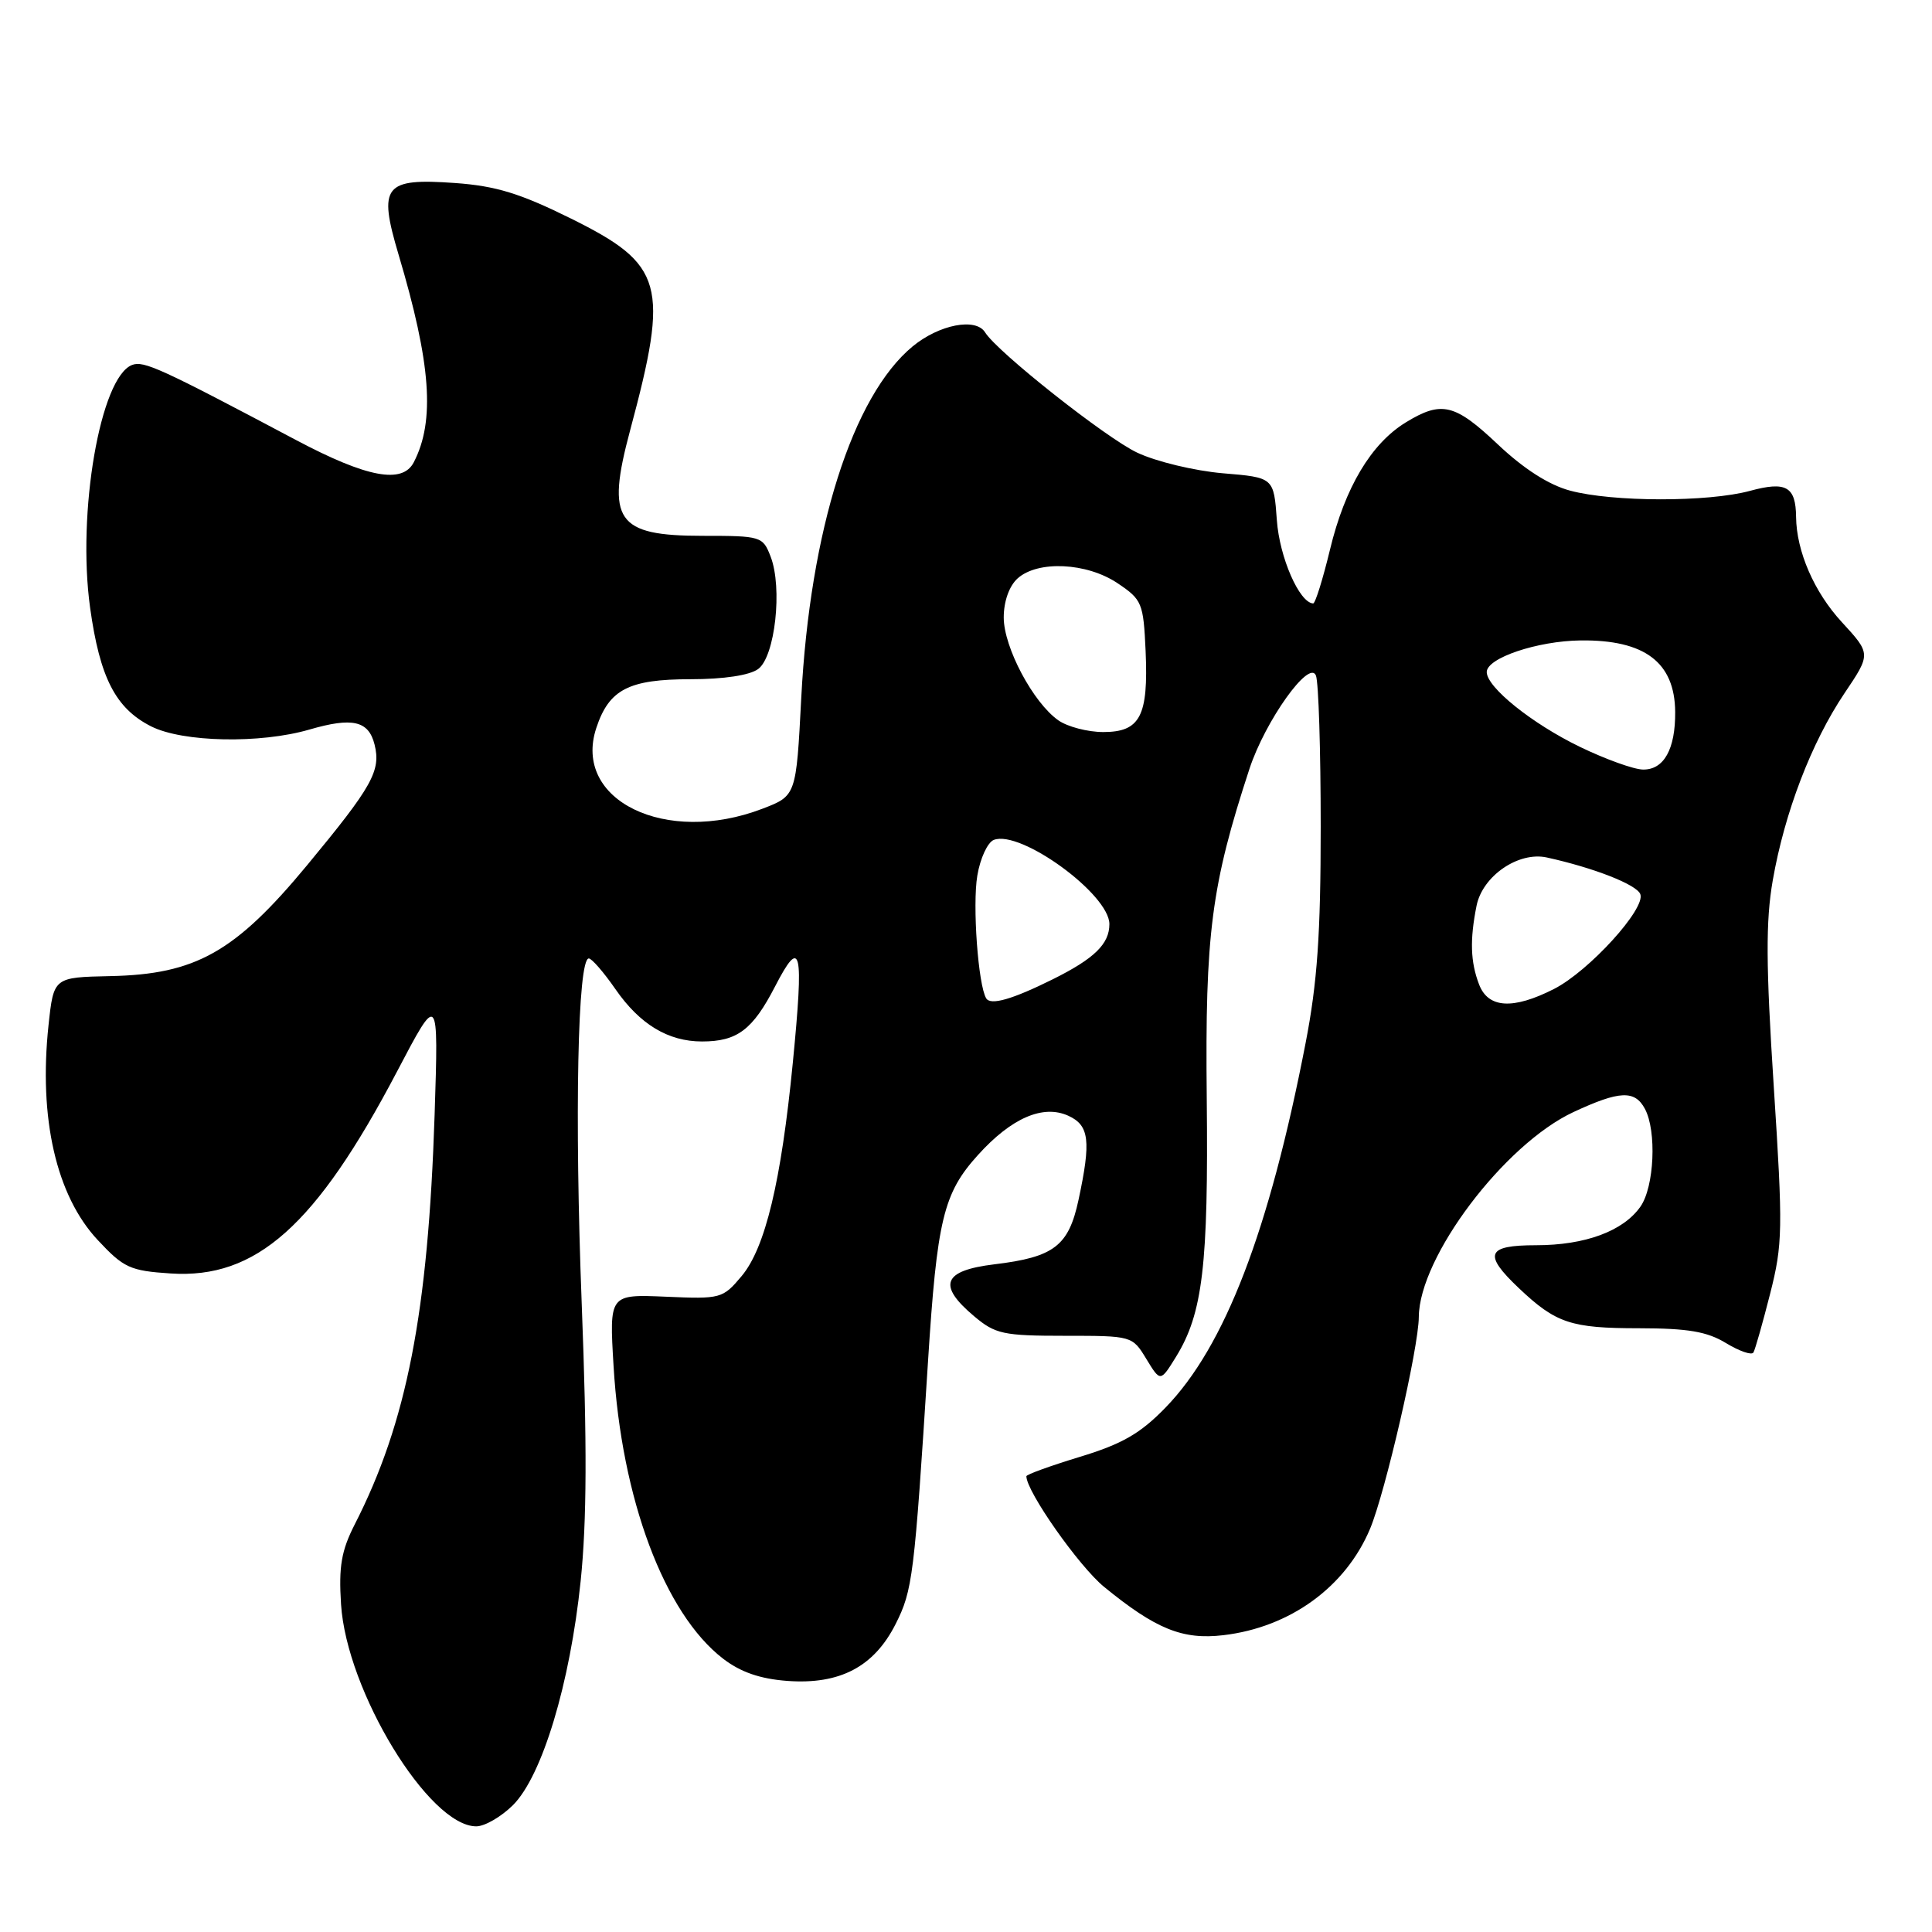 <?xml version="1.0" encoding="UTF-8" standalone="no"?>
<!DOCTYPE svg PUBLIC "-//W3C//DTD SVG 1.1//EN" "http://www.w3.org/Graphics/SVG/1.1/DTD/svg11.dtd" >
<svg xmlns="http://www.w3.org/2000/svg" xmlns:xlink="http://www.w3.org/1999/xlink" version="1.1" viewBox="0 0 256 256">
 <g >
 <path fill="currentColor"
d=" M 67.98 239.18 C 71.84 235.31 75.53 223.11 76.94 209.50 C 77.76 201.54 77.80 191.39 77.08 172.74 C 76.12 147.85 76.54 127.00 78.02 127.00 C 78.41 127.00 80.00 128.83 81.55 131.07 C 84.78 135.73 88.53 138.00 93.02 138.00 C 97.69 138.00 99.73 136.46 102.70 130.71 C 106.15 124.03 106.53 125.68 105.05 140.84 C 103.51 156.57 101.40 165.37 98.26 169.10 C 95.77 172.07 95.50 172.14 88.22 171.82 C 80.73 171.50 80.73 171.50 81.30 181.00 C 82.35 198.62 88.03 213.80 95.82 219.79 C 98.14 221.57 100.72 222.46 104.32 222.73 C 111.28 223.24 115.81 220.86 118.67 215.20 C 120.93 210.72 121.15 208.97 122.96 180.50 C 124.16 161.60 125.00 158.11 129.58 153.05 C 134.01 148.14 138.20 146.32 141.55 147.84 C 144.34 149.11 144.59 151.16 142.91 158.99 C 141.60 165.10 139.67 166.58 131.75 167.53 C 124.93 168.36 124.18 170.29 129.08 174.41 C 131.88 176.77 132.93 177.00 141.09 177.00 C 149.99 177.00 150.04 177.01 151.89 180.06 C 153.76 183.13 153.76 183.13 155.83 179.78 C 159.37 174.04 160.13 167.68 159.90 145.51 C 159.67 123.70 160.50 117.32 165.56 101.87 C 167.65 95.52 173.51 87.29 174.37 89.52 C 174.72 90.42 175.00 99.43 175.00 109.53 C 175.00 123.78 174.55 130.21 173.00 138.20 C 168.17 163.15 162.29 178.43 154.43 186.52 C 151.09 189.96 148.68 191.34 143.09 193.04 C 139.19 194.23 136.00 195.38 136.00 195.61 C 136.00 197.63 142.97 207.55 146.30 210.27 C 153.15 215.87 156.71 217.31 162.11 216.67 C 170.95 215.63 178.32 210.27 181.55 202.55 C 183.58 197.67 187.98 178.58 188.00 174.50 C 188.05 166.56 199.33 151.62 208.50 147.35 C 214.60 144.51 216.62 144.42 217.96 146.93 C 219.54 149.88 219.20 157.27 217.37 159.88 C 215.10 163.13 210.04 165.00 203.53 165.00 C 196.97 165.00 196.50 166.18 201.25 170.68 C 206.17 175.34 208.15 176.00 217.18 176.00 C 223.68 176.01 226.20 176.44 228.71 177.97 C 230.48 179.04 232.11 179.61 232.34 179.21 C 232.57 178.82 233.56 175.32 234.55 171.43 C 236.22 164.86 236.26 162.90 235.03 143.93 C 233.99 127.85 233.96 122.04 234.90 116.65 C 236.47 107.65 240.03 98.37 244.39 91.88 C 247.92 86.64 247.92 86.64 244.04 82.42 C 240.39 78.46 238.04 73.06 237.99 68.50 C 237.95 64.47 236.67 63.74 231.89 65.04 C 226.33 66.55 213.69 66.53 208.04 65.01 C 205.23 64.26 201.90 62.12 198.51 58.92 C 192.77 53.49 191.03 53.07 186.29 55.96 C 181.69 58.77 178.21 64.59 176.23 72.83 C 175.28 76.76 174.28 79.97 174.00 79.96 C 172.17 79.87 169.54 73.85 169.19 68.93 C 168.78 63.27 168.78 63.27 162.03 62.71 C 158.31 62.39 153.21 61.17 150.69 59.98 C 146.56 58.04 132.13 46.63 130.53 44.04 C 129.30 42.06 124.46 43.00 120.94 45.89 C 112.96 52.48 107.33 70.24 106.17 92.47 C 105.50 105.45 105.50 105.45 101.00 107.17 C 88.21 112.06 75.85 106.05 79.01 96.47 C 80.70 91.35 83.30 90.00 91.53 90.00 C 95.90 90.00 99.33 89.48 100.46 88.65 C 102.70 87.01 103.71 77.89 102.11 73.75 C 101.08 71.07 100.85 71.00 93.10 71.00 C 81.66 71.00 80.28 68.99 83.50 57.00 C 88.69 37.66 87.97 35.06 75.66 28.96 C 68.91 25.62 65.72 24.64 60.29 24.25 C 50.88 23.58 50.09 24.59 52.81 33.73 C 57.11 48.15 57.67 55.76 54.83 61.25 C 53.33 64.17 48.62 63.28 39.29 58.34 C 21.24 48.77 19.05 47.77 17.50 48.36 C 13.29 49.98 10.19 67.92 11.94 80.53 C 13.23 89.81 15.32 93.87 20.03 96.25 C 24.22 98.36 34.47 98.57 41.00 96.67 C 46.70 95.01 48.84 95.50 49.63 98.65 C 50.50 102.13 49.34 104.20 40.69 114.65 C 31.15 126.17 25.93 129.11 14.60 129.34 C 7.11 129.50 7.11 129.50 6.43 135.84 C 5.11 148.17 7.45 158.42 12.94 164.30 C 16.39 168.00 17.23 168.39 22.61 168.74 C 33.94 169.49 41.87 162.42 52.60 142.00 C 58.11 131.50 58.11 131.50 57.59 147.67 C 56.73 173.97 53.91 188.46 47.01 201.98 C 45.23 205.47 44.87 207.57 45.19 212.58 C 45.92 224.08 56.84 242.00 63.11 242.00 C 64.23 242.00 66.42 240.73 67.98 239.18 Z  M 130.68 132.29 C 129.61 130.54 128.84 119.93 129.50 116.02 C 129.88 113.73 130.87 111.60 131.69 111.29 C 135.24 109.93 147.00 118.50 147.00 122.45 C 147.00 125.08 145.01 127.02 139.50 129.76 C 134.14 132.42 131.27 133.25 130.68 132.29 Z  M 195.98 130.43 C 194.84 127.45 194.75 124.52 195.65 120.02 C 196.44 116.07 201.20 112.80 204.96 113.62 C 211.16 114.98 216.87 117.21 217.35 118.48 C 218.09 120.40 210.55 128.68 205.92 131.04 C 200.48 133.81 197.18 133.61 195.98 130.43 Z  M 209.34 98.96 C 202.99 95.88 197.00 91.07 197.00 89.05 C 197.00 87.19 203.70 84.93 209.44 84.86 C 217.94 84.76 221.91 87.76 221.97 94.32 C 222.01 99.26 220.48 102.01 217.71 101.97 C 216.50 101.96 212.73 100.60 209.34 98.96 Z  M 140.24 95.45 C 136.90 93.11 133.00 85.77 133.00 81.82 C 133.00 79.69 133.72 77.66 134.83 76.65 C 137.51 74.23 144.02 74.54 148.10 77.29 C 151.33 79.46 151.51 79.90 151.80 86.27 C 152.18 94.89 151.08 97.00 146.19 97.00 C 144.13 97.00 141.45 96.30 140.24 95.45 Z "/>
</g>
</svg>